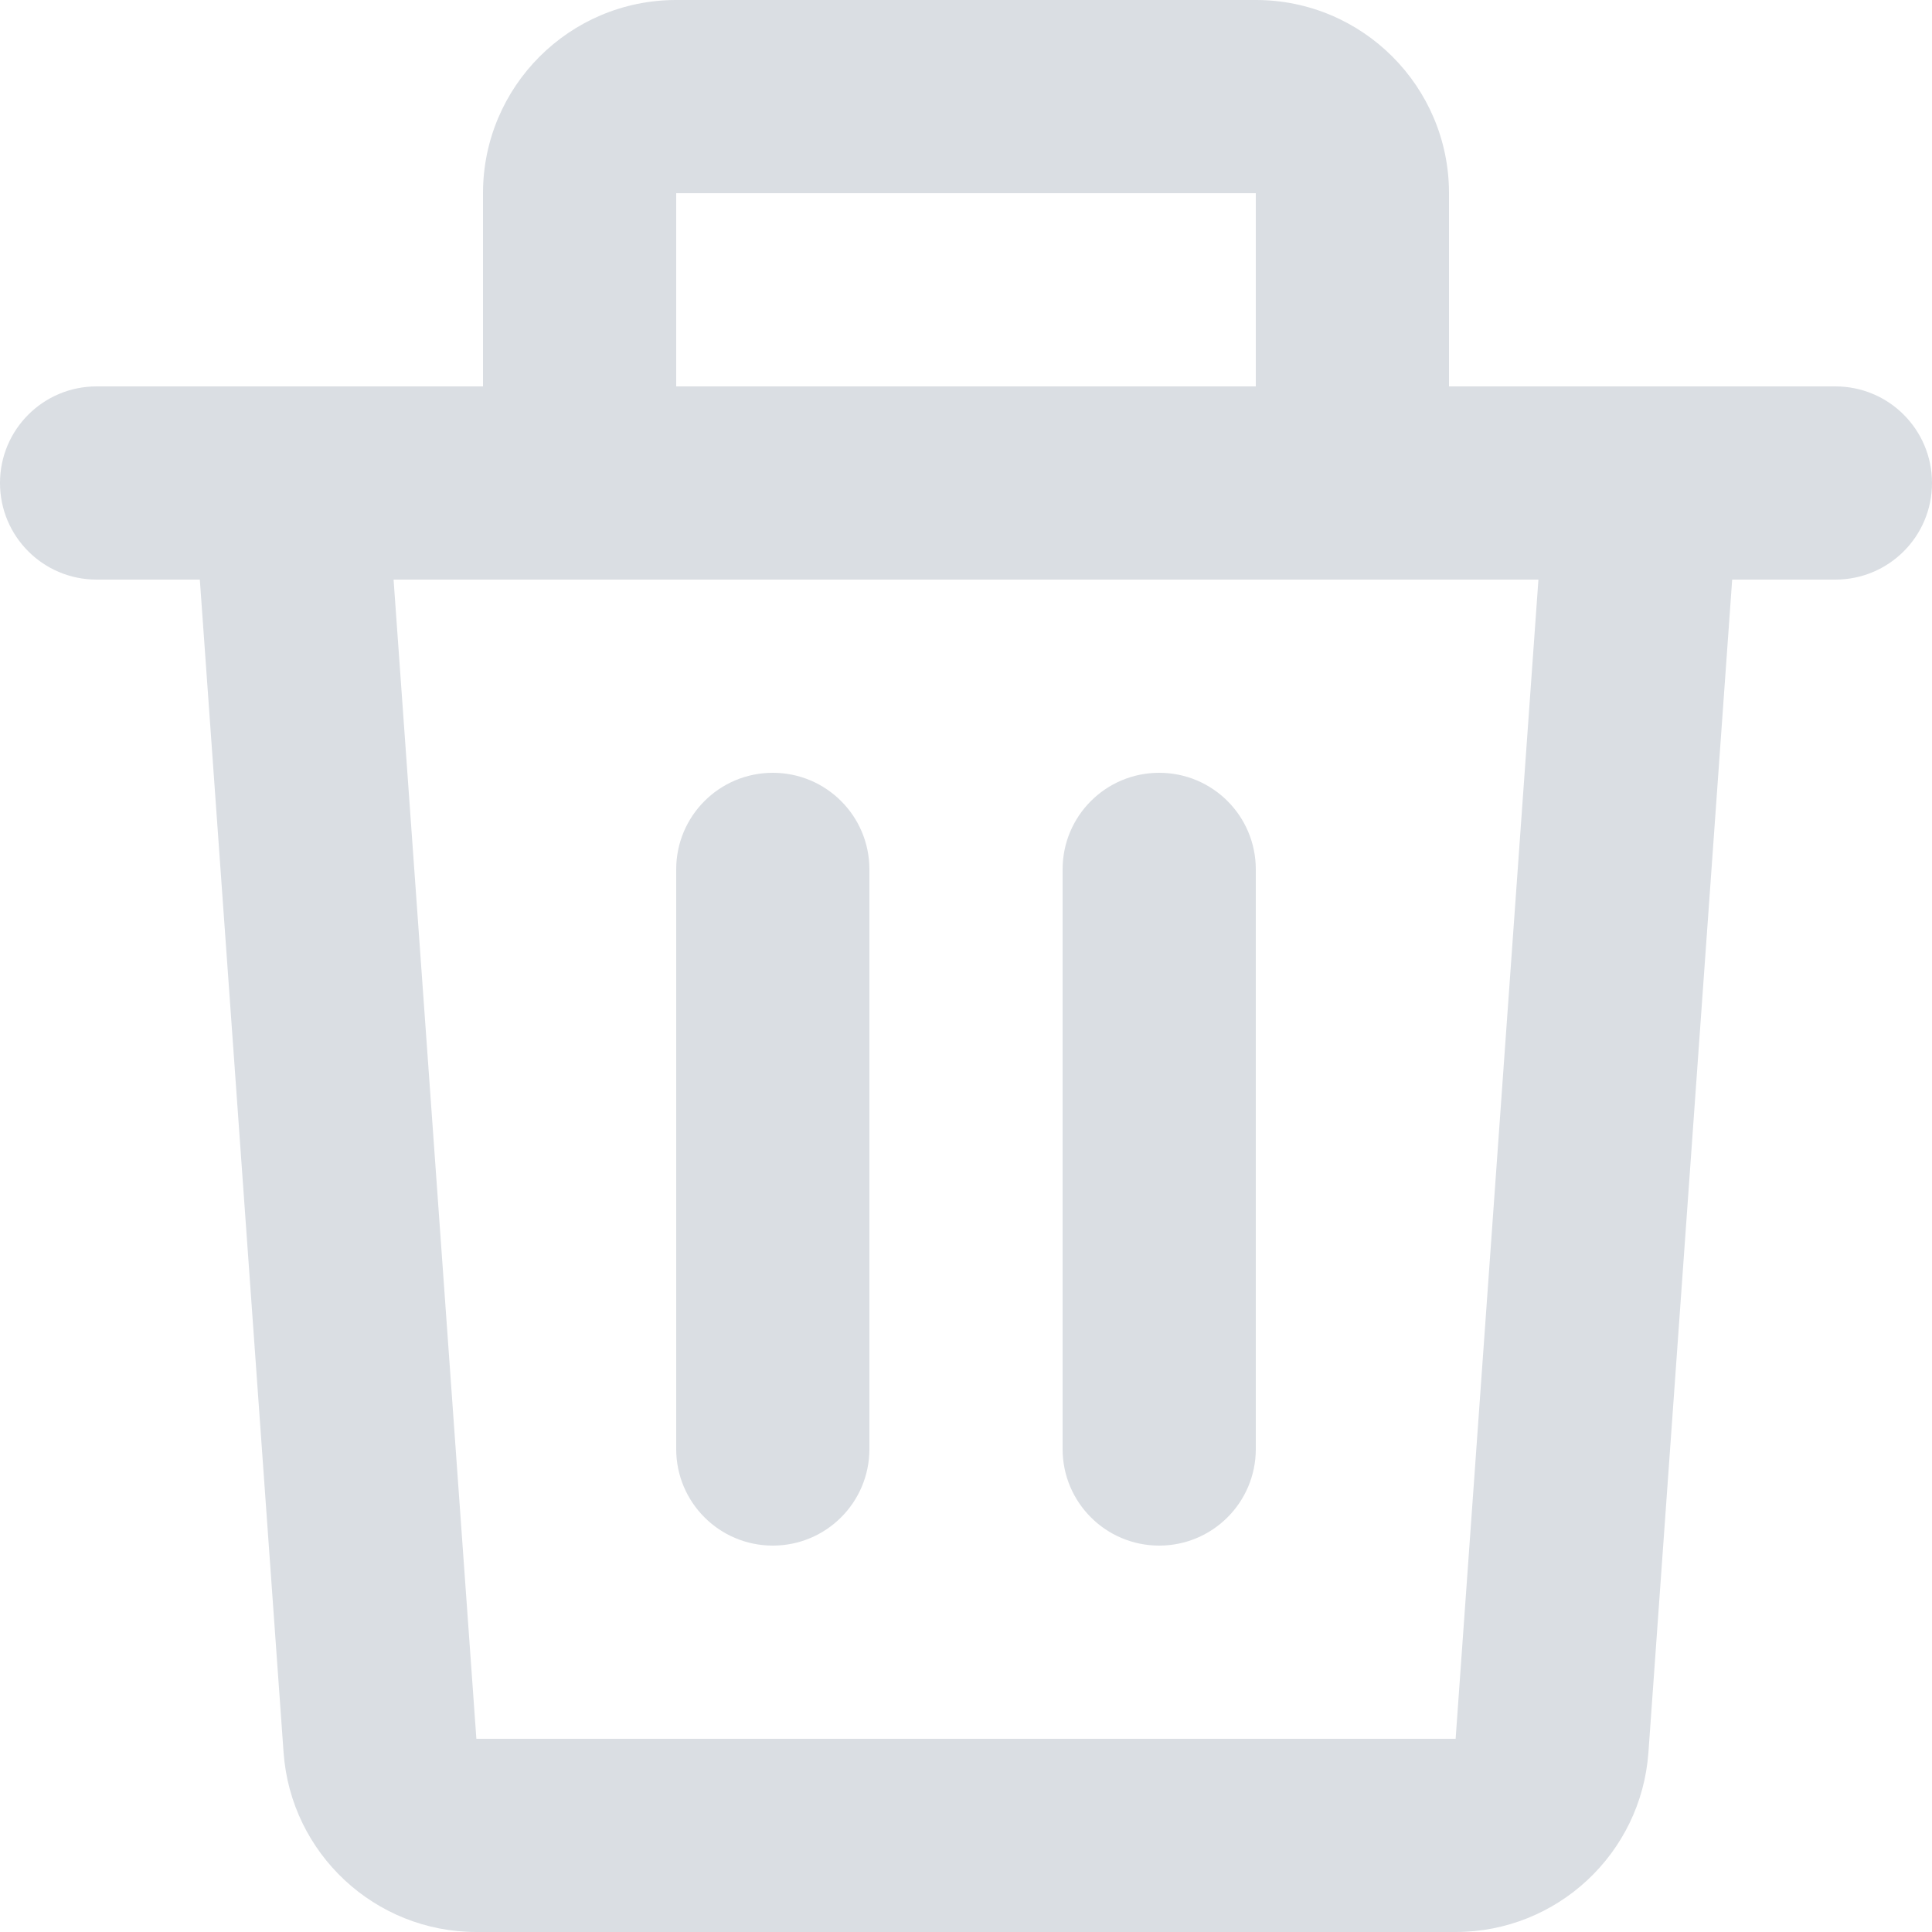 <svg width="14" height="14" viewBox="0 0 14 14" fill="none" xmlns="http://www.w3.org/2000/svg">
<path d="M3.5 1.4C3.5 0.627 4.127 0 4.9 0H9.1C9.873 0 10.5 0.627 10.5 1.4V2.8H11.893C11.897 2.8 11.901 2.8 11.906 2.8H13.3C13.687 2.8 14 3.113 14 3.5C14 3.887 13.687 4.2 13.3 4.2H12.552L11.945 12.7C11.892 13.432 11.283 14 10.548 14H3.452C2.717 14 2.108 13.432 2.055 12.7L1.448 4.2H0.7C0.313 4.2 0 3.887 0 3.5C0 3.113 0.313 2.8 0.7 2.8H2.094C2.099 2.8 2.103 2.8 2.107 2.8H3.5V1.4ZM4.9 2.8H9.1V1.4H4.9V2.8ZM2.852 4.2L3.452 12.6H10.548L11.148 4.2H2.852ZM5.6 5.6C5.987 5.6 6.3 5.913 6.3 6.3V10.5C6.3 10.887 5.987 11.2 5.6 11.2C5.213 11.2 4.9 10.887 4.9 10.5V6.3C4.9 5.913 5.213 5.6 5.6 5.6ZM8.4 5.6C8.787 5.6 9.1 5.913 9.1 6.3V10.5C9.1 10.887 8.787 11.2 8.4 11.2C8.013 11.2 7.7 10.887 7.7 10.5V6.3C7.7 5.913 8.013 5.6 8.4 5.6Z" fill="#DADEE3"/>
</svg>
